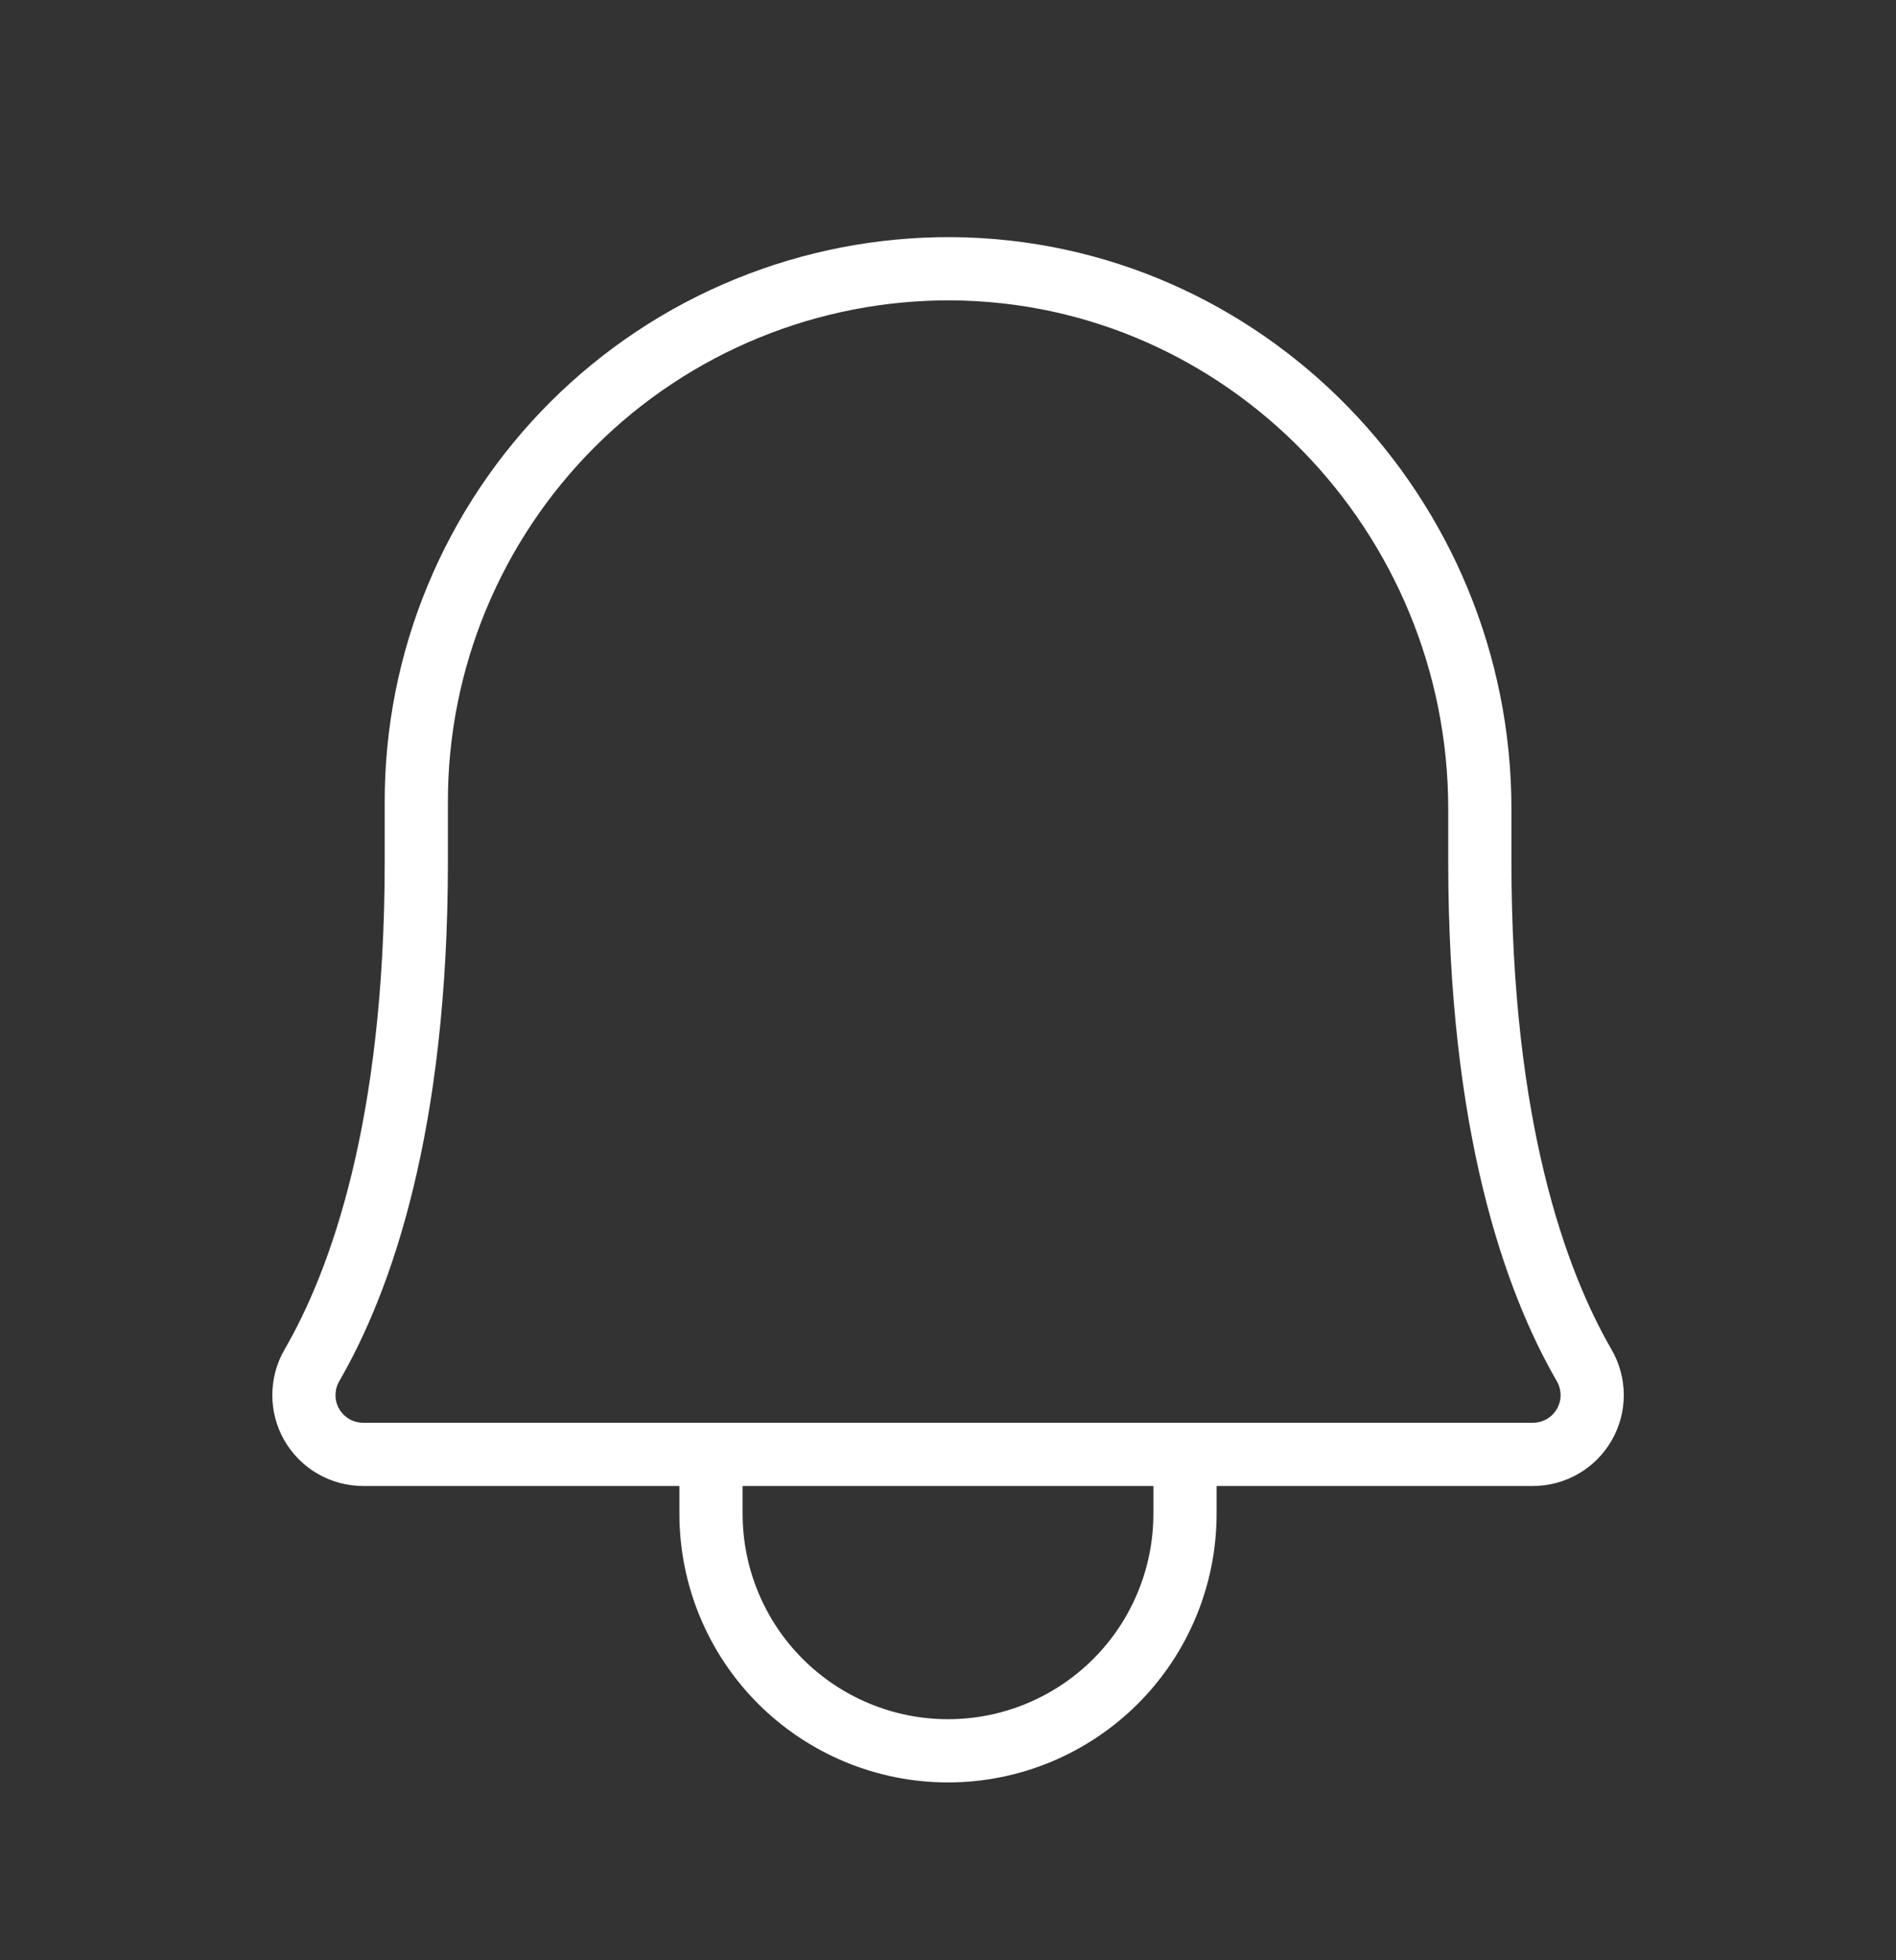 <svg xmlns="http://www.w3.org/2000/svg" width="30" height="31" viewBox="0 0 30 31" fill="none">
  <rect x="0" y="0" width="30" height="31" fill="#333333" stroke="none"/>
  <path d="M6.587 12.688C6.585 11.576 6.803 10.475 7.229 9.449C7.655 8.422 8.279 7.49 9.067 6.705C9.854 5.921 10.789 5.3 11.818 4.879C12.846 4.458 13.948 4.244 15.059 4.25C19.7 4.285 23.415 8.141 23.415 12.793V13.625C23.415 17.82 24.294 20.258 25.067 21.594C25.149 21.736 25.192 21.897 25.193 22.062C25.193 22.226 25.15 22.387 25.068 22.53C24.986 22.672 24.868 22.791 24.726 22.873C24.584 22.956 24.423 22.999 24.258 23H5.743C5.579 22.999 5.417 22.956 5.275 22.873C5.133 22.791 5.015 22.672 4.933 22.53C4.851 22.387 4.808 22.226 4.809 22.062C4.809 21.897 4.852 21.736 4.934 21.594C5.708 20.258 6.587 17.82 6.587 13.625V12.688Z" stroke="white" stroke-linecap="round" stroke-linejoin="round"/>
  <path d="M11.25 23V23.938C11.25 24.932 11.645 25.886 12.348 26.589C13.052 27.292 14.005 27.688 15 27.688C15.995 27.688 16.948 27.292 17.652 26.589C18.355 25.886 18.75 24.932 18.75 23.938V23" stroke="white" stroke-linecap="round" stroke-linejoin="round"/>
</svg>